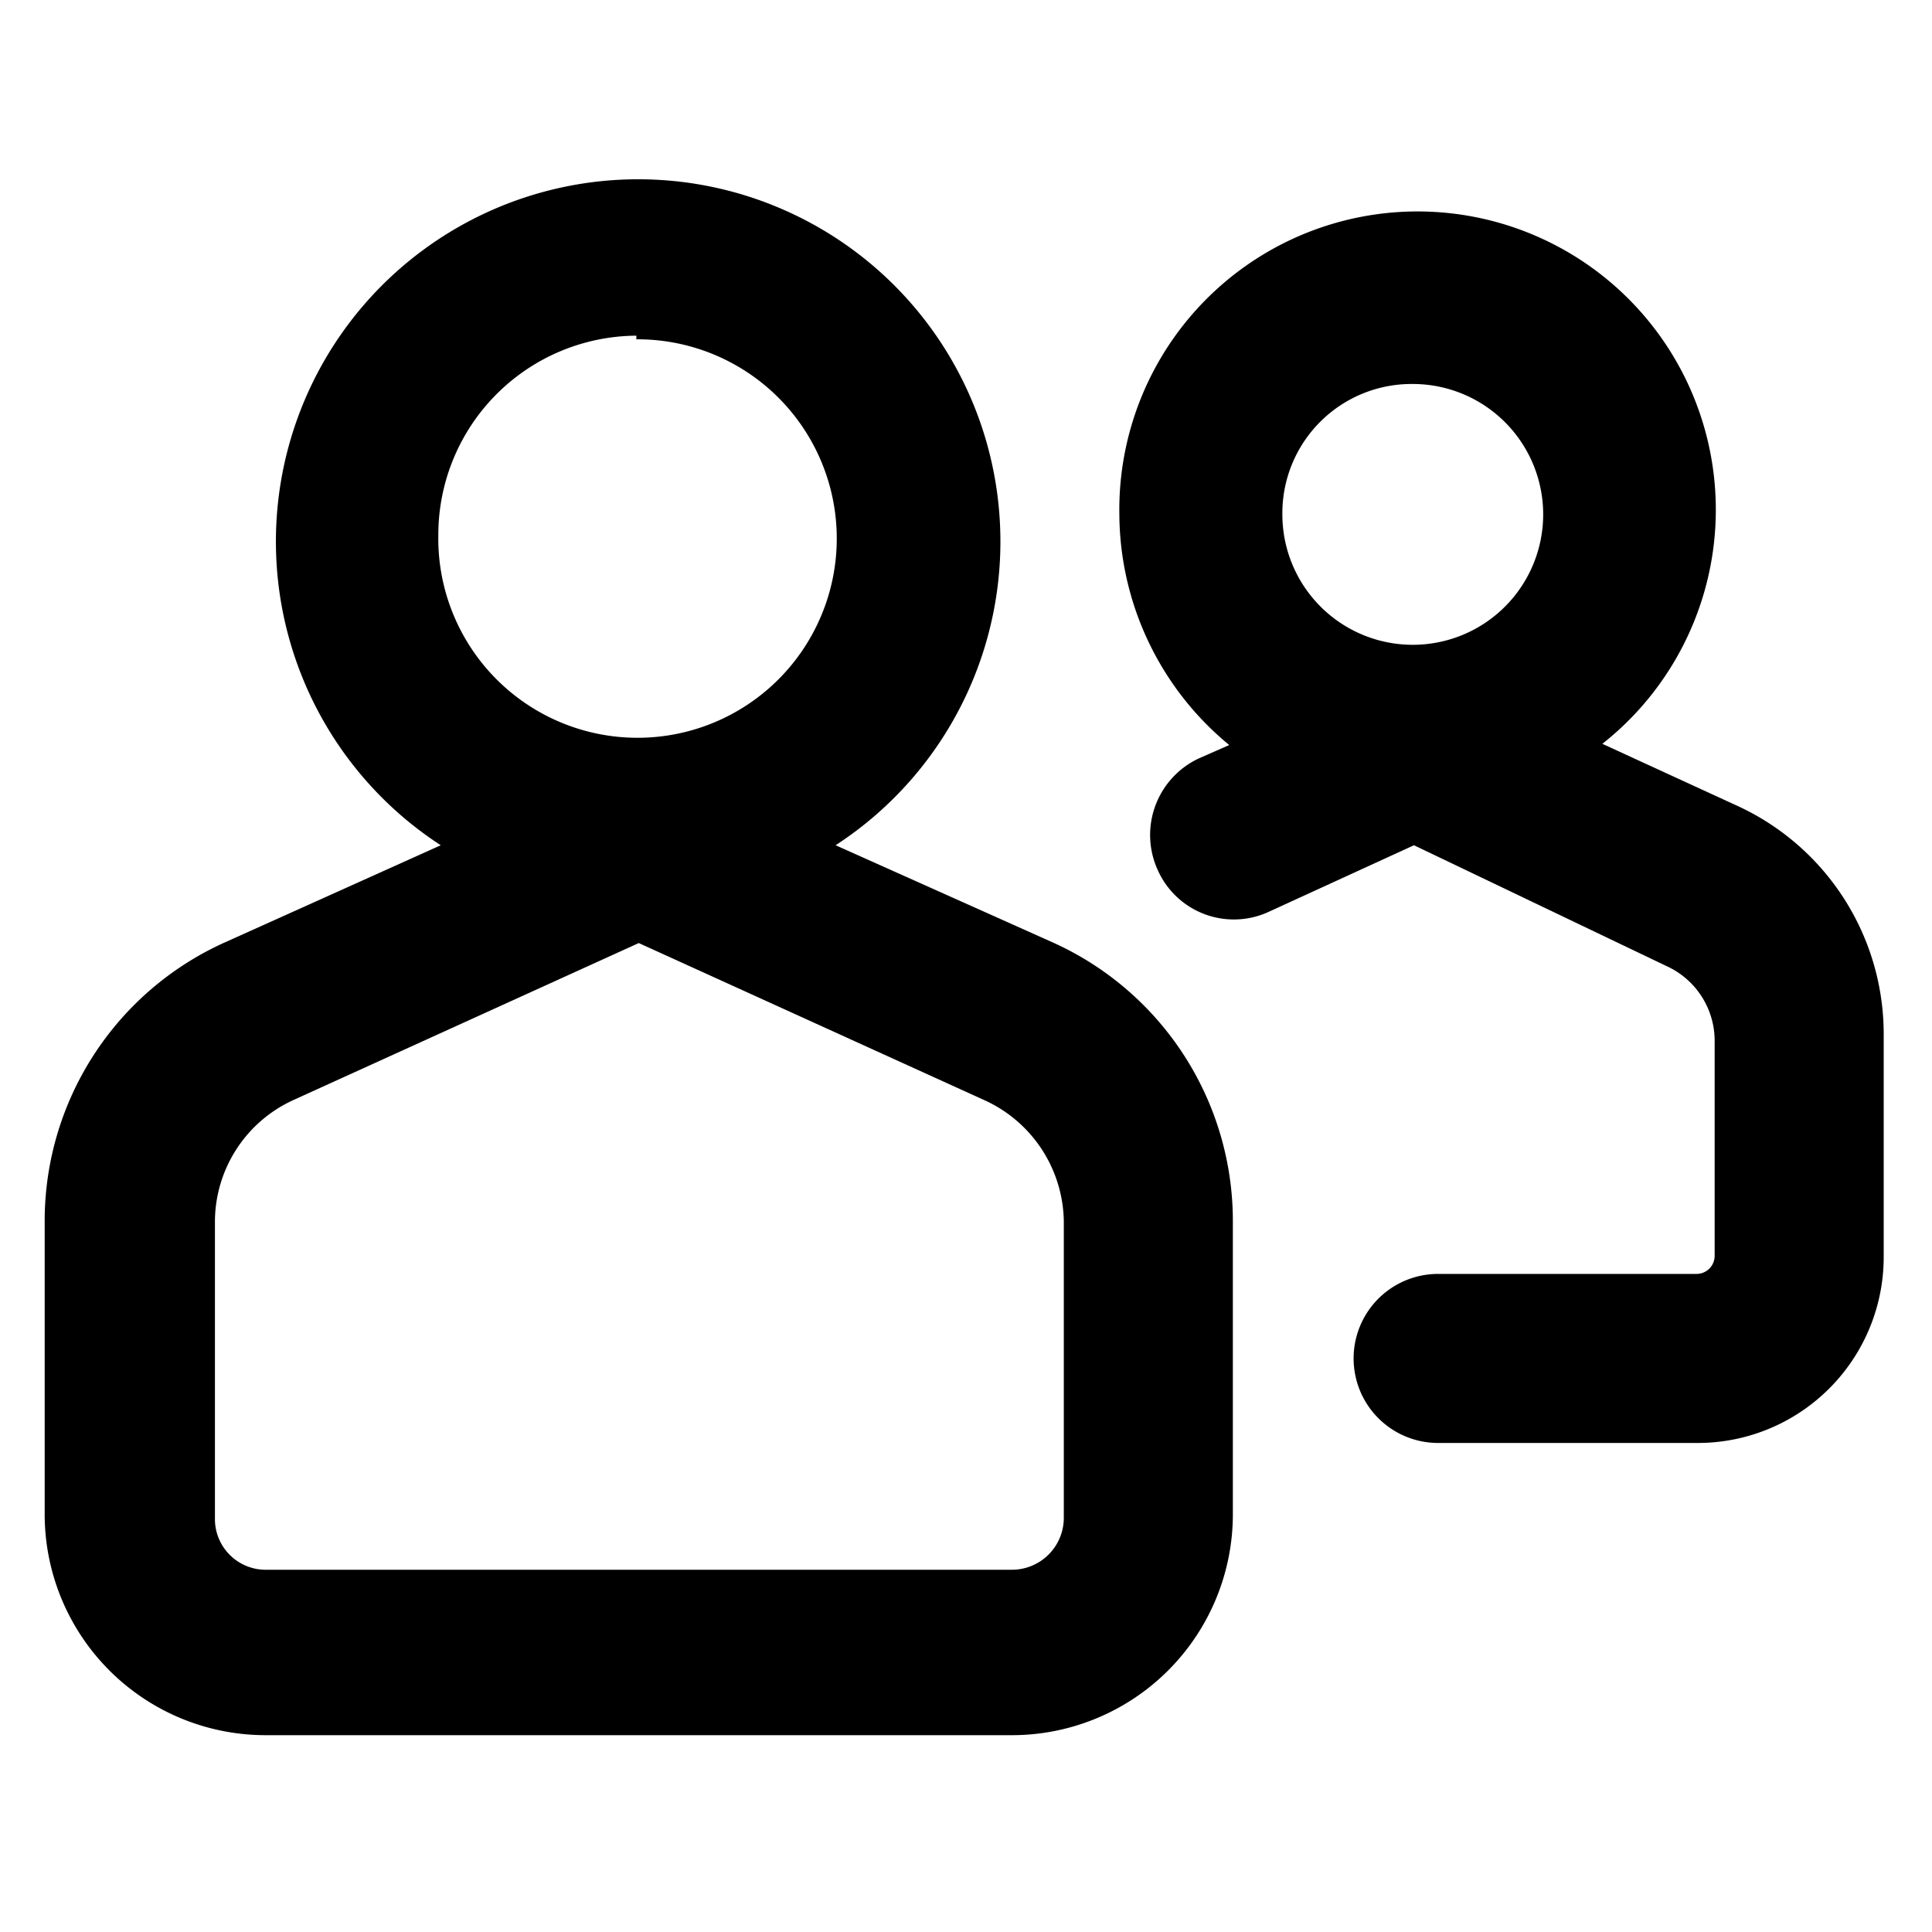 <svg xmlns="http://www.w3.org/2000/svg" viewBox="0 0 16 16"><title>capacity</title><g id="Layer_1" data-name="Layer 1"><path d="M8.73,7.81,6.92,7A3,3,0,1,0,3.65,7l-1.8.81a2.53,2.53,0,0,0-1.48,2.3v2.43A1.83,1.83,0,0,0,2.2,14.37H8.38a1.83,1.83,0,0,0,1.83-1.83V10.11A2.53,2.53,0,0,0,8.73,7.81Zm-3.46-5A1.65,1.65,0,1,1,3.63,4.43,1.65,1.65,0,0,1,5.27,2.78Zm3.54,9.76a.43.43,0,0,1-.43.43H2.2a.42.42,0,0,1-.42-.43V10.11a1.11,1.11,0,0,1,.65-1l2.86-1.3,2.86,1.3a1.12,1.12,0,0,1,.66,1Z"/><path d="M14.38,6.67l-1.11-.51a2.47,2.47,0,1,0-4-1.9,2.49,2.49,0,0,0,.91,1.91l-.25.11a.7.7,0,0,0-.34.93.69.69,0,0,0,.92.34L11.71,7l2.09,1a.68.68,0,0,1,.4.62V10.4a.15.15,0,0,1-.15.15H11.91a.7.7,0,0,0,0,1.4h2.14A1.54,1.54,0,0,0,15.6,10.4V8.56A2.08,2.08,0,0,0,14.38,6.67ZM11.7,3.18a1.08,1.08,0,1,1-1.08,1.08A1.07,1.07,0,0,1,11.7,3.18Z"/></g></svg>